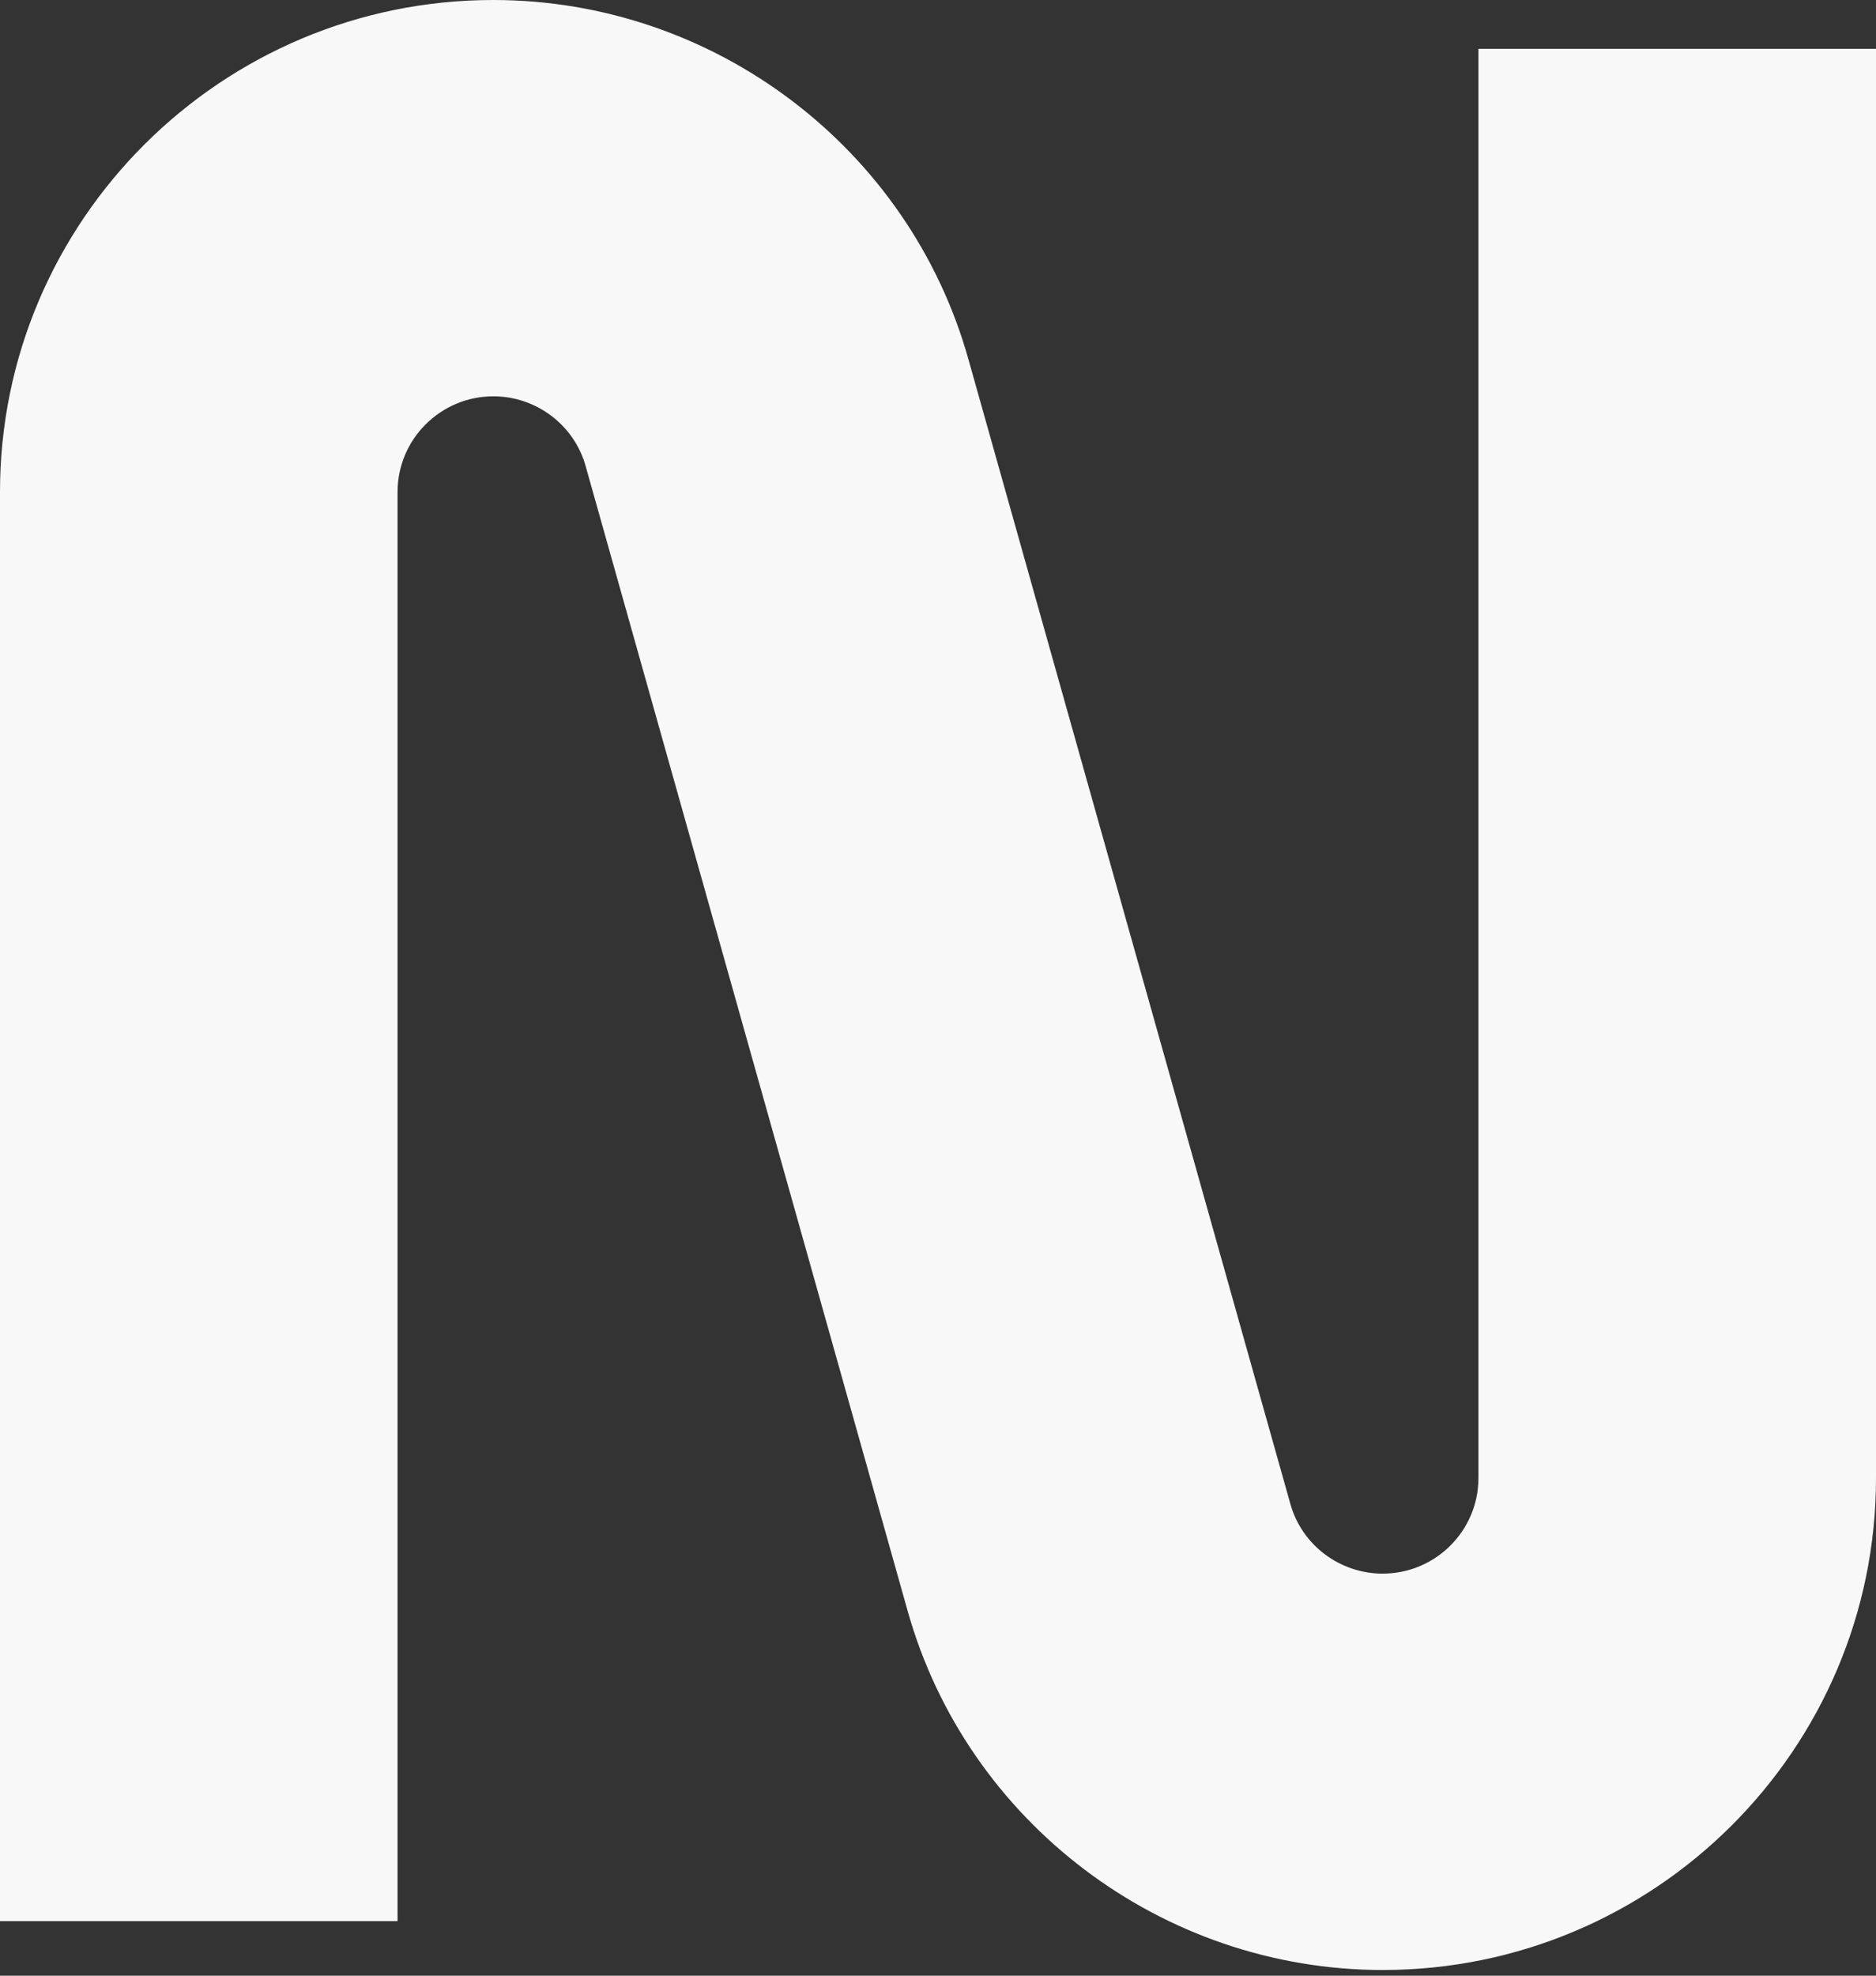 <svg width="38" height="40" viewBox="0 0 38 40" fill="none" xmlns="http://www.w3.org/2000/svg">
<rect x="0" y="0" width="38" height="40" fill="#333333" stroke="none"/>
<path d="M38 0.989H29.947V29.926C29.947 30.992 29.076 31.86 28.007 31.86C27.137 31.86 26.368 31.28 26.137 30.447L19.619 7.285C18.422 2.995 14.464 0 9.992 0C4.483 0 0 4.468 0 9.959V38.896H8.053V9.959C8.053 8.893 8.924 8.024 9.993 8.024C10.863 8.024 11.632 8.605 11.863 9.438L18.382 32.604C19.581 36.891 23.539 39.885 28.008 39.885C33.519 39.885 38 35.417 38 29.926V0.989Z" fill="#F8F8F8"/>
</svg>
